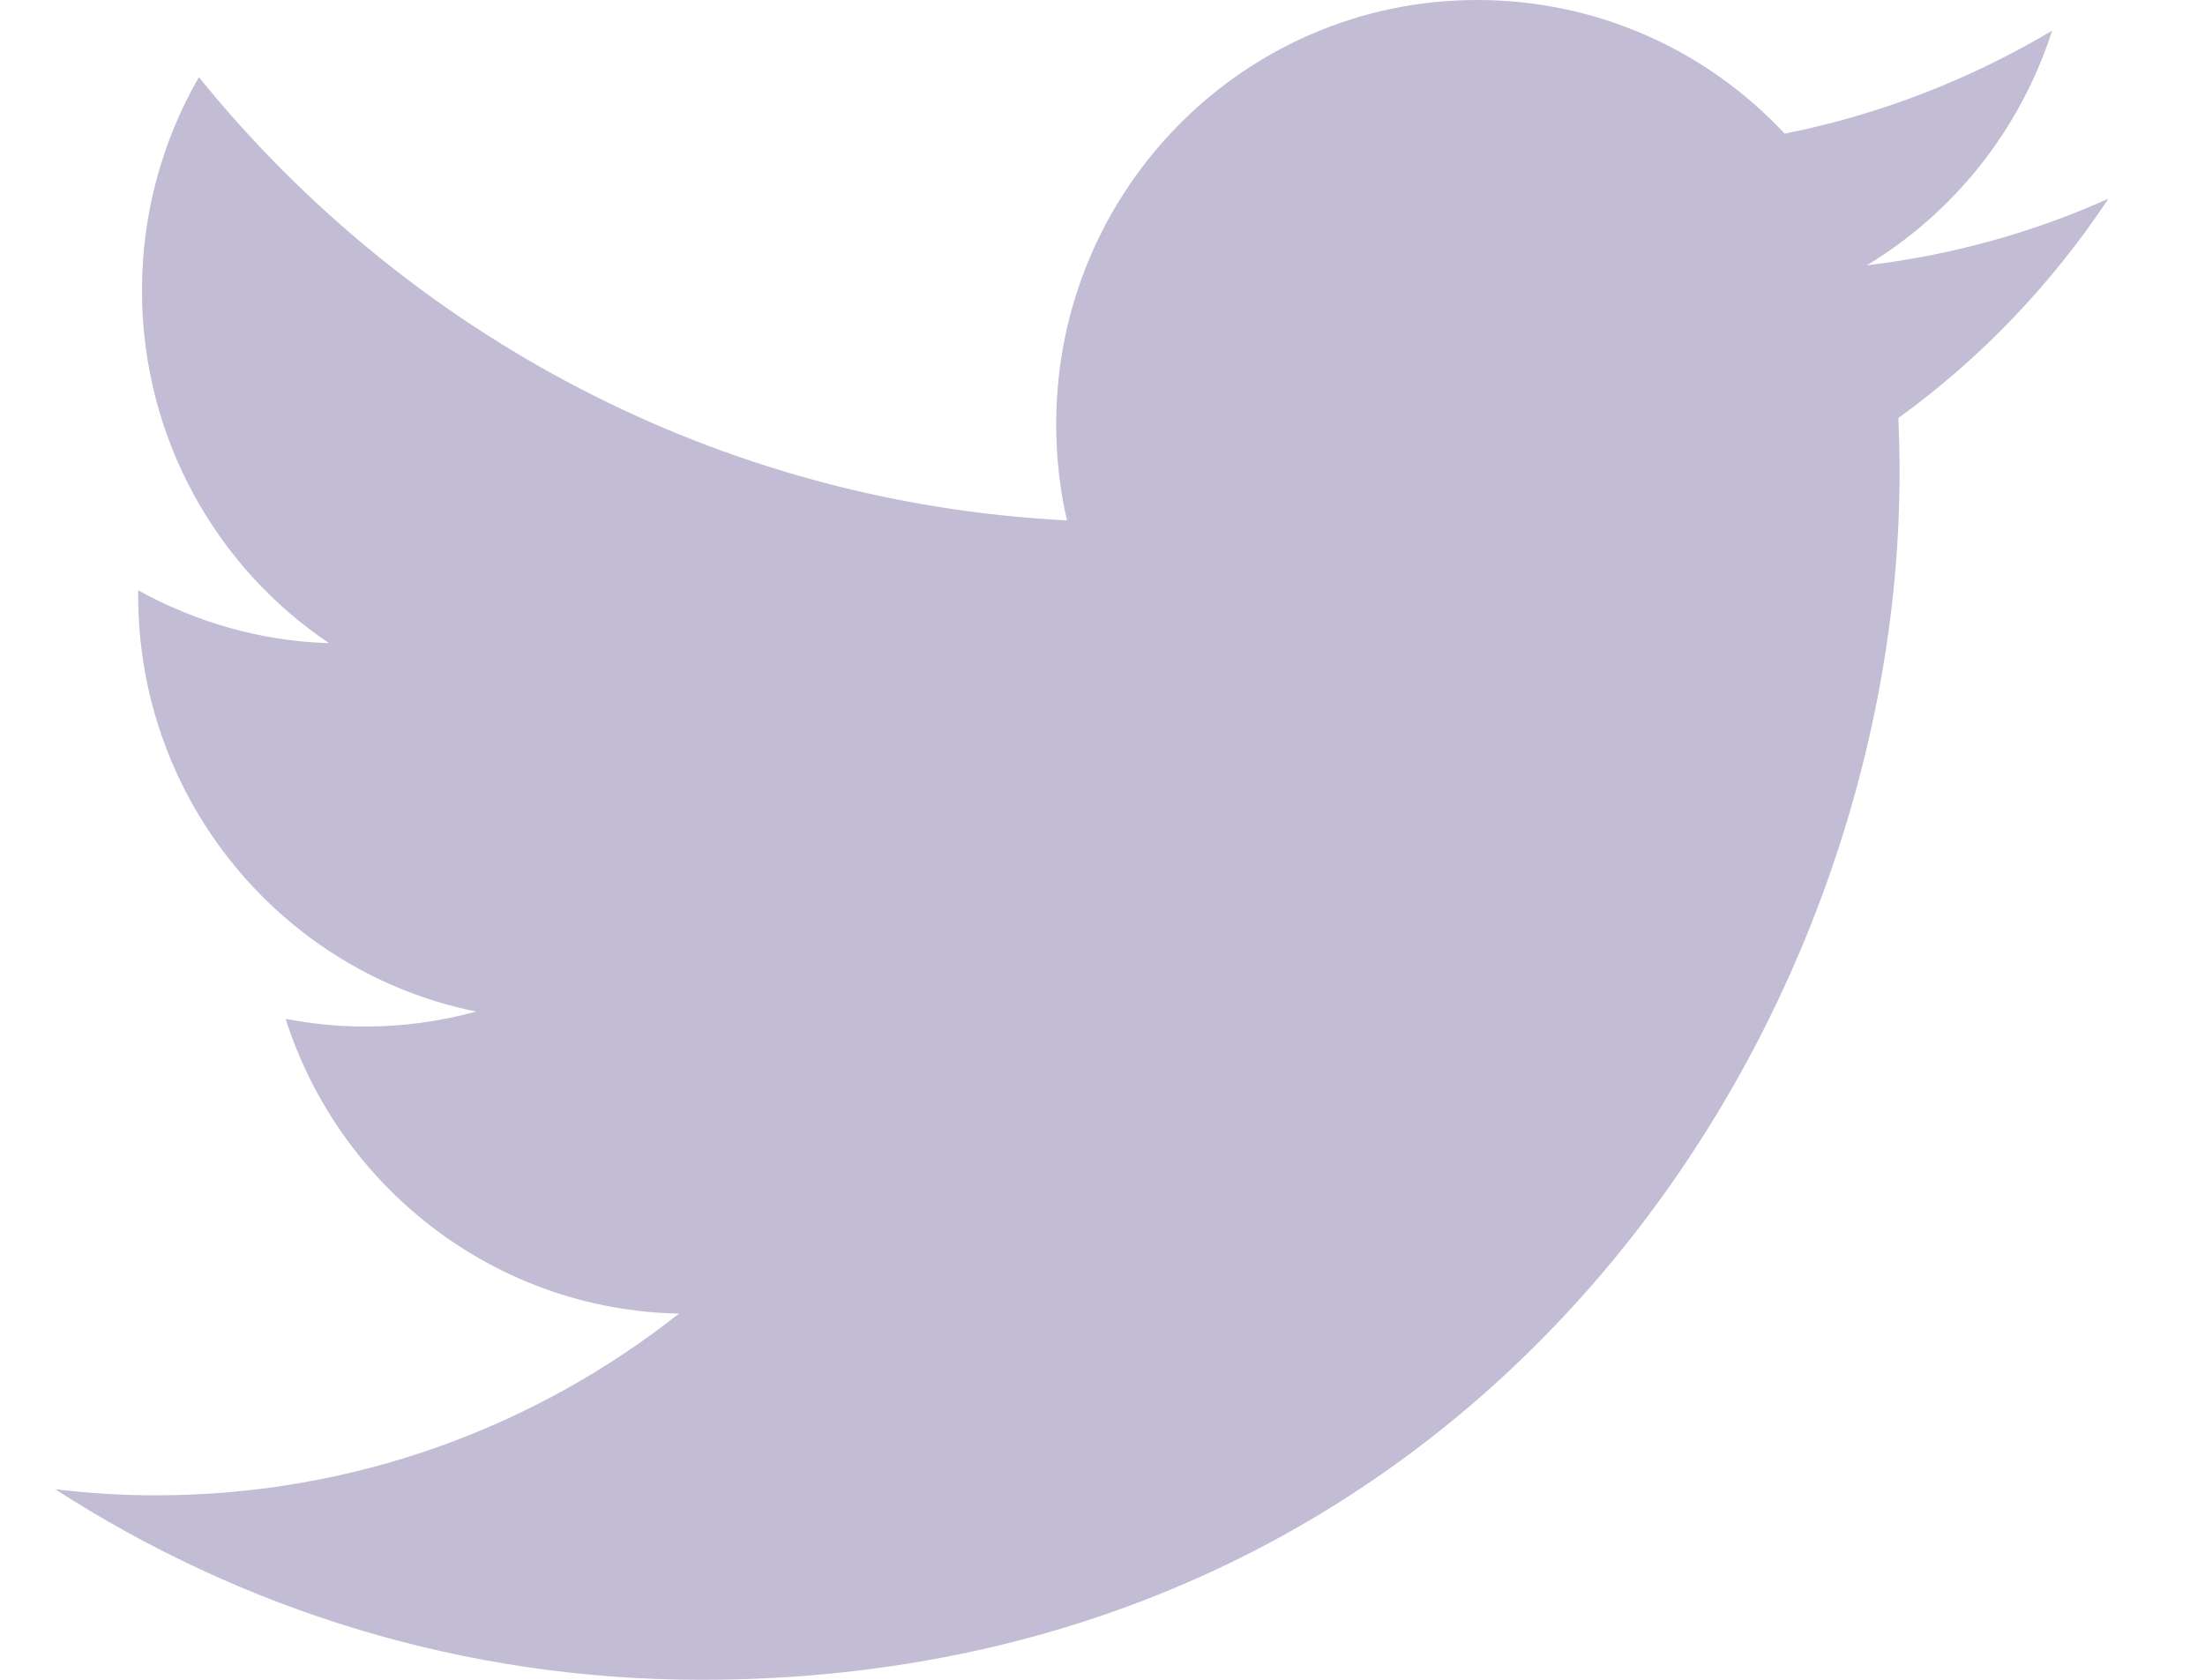 <svg width="21" height="16" viewBox="0 0 21 16" fill="none" xmlns="http://www.w3.org/2000/svg">
<path d="M20.081 1.892C19.363 2.215 18.588 2.431 17.779 2.527C18.608 2.027 19.242 1.234 19.544 0.292C18.769 0.753 17.909 1.092 16.997 1.273C16.264 0.487 15.222 0 14.068 0C11.853 0 10.059 1.808 10.059 4.038C10.059 4.353 10.093 4.661 10.162 4.957C6.828 4.787 3.873 3.18 1.894 0.735C1.551 1.33 1.352 2.027 1.352 2.765C1.352 4.166 2.058 5.404 3.134 6.126C2.477 6.107 1.859 5.922 1.316 5.623V5.673C1.316 7.631 2.698 9.266 4.535 9.635C4.199 9.727 3.843 9.778 3.477 9.778C3.218 9.778 2.968 9.751 2.72 9.705C3.232 11.309 4.713 12.478 6.467 12.512C5.092 13.597 3.365 14.243 1.484 14.243C1.159 14.243 0.842 14.223 0.526 14.185C2.305 15.334 4.413 16 6.677 16C14.053 16 18.091 9.843 18.091 4.504C18.091 4.327 18.087 4.155 18.08 3.981C18.863 3.416 19.542 2.704 20.08 1.893L20.081 1.892Z" fill="#C2BCD5"/>
</svg>
